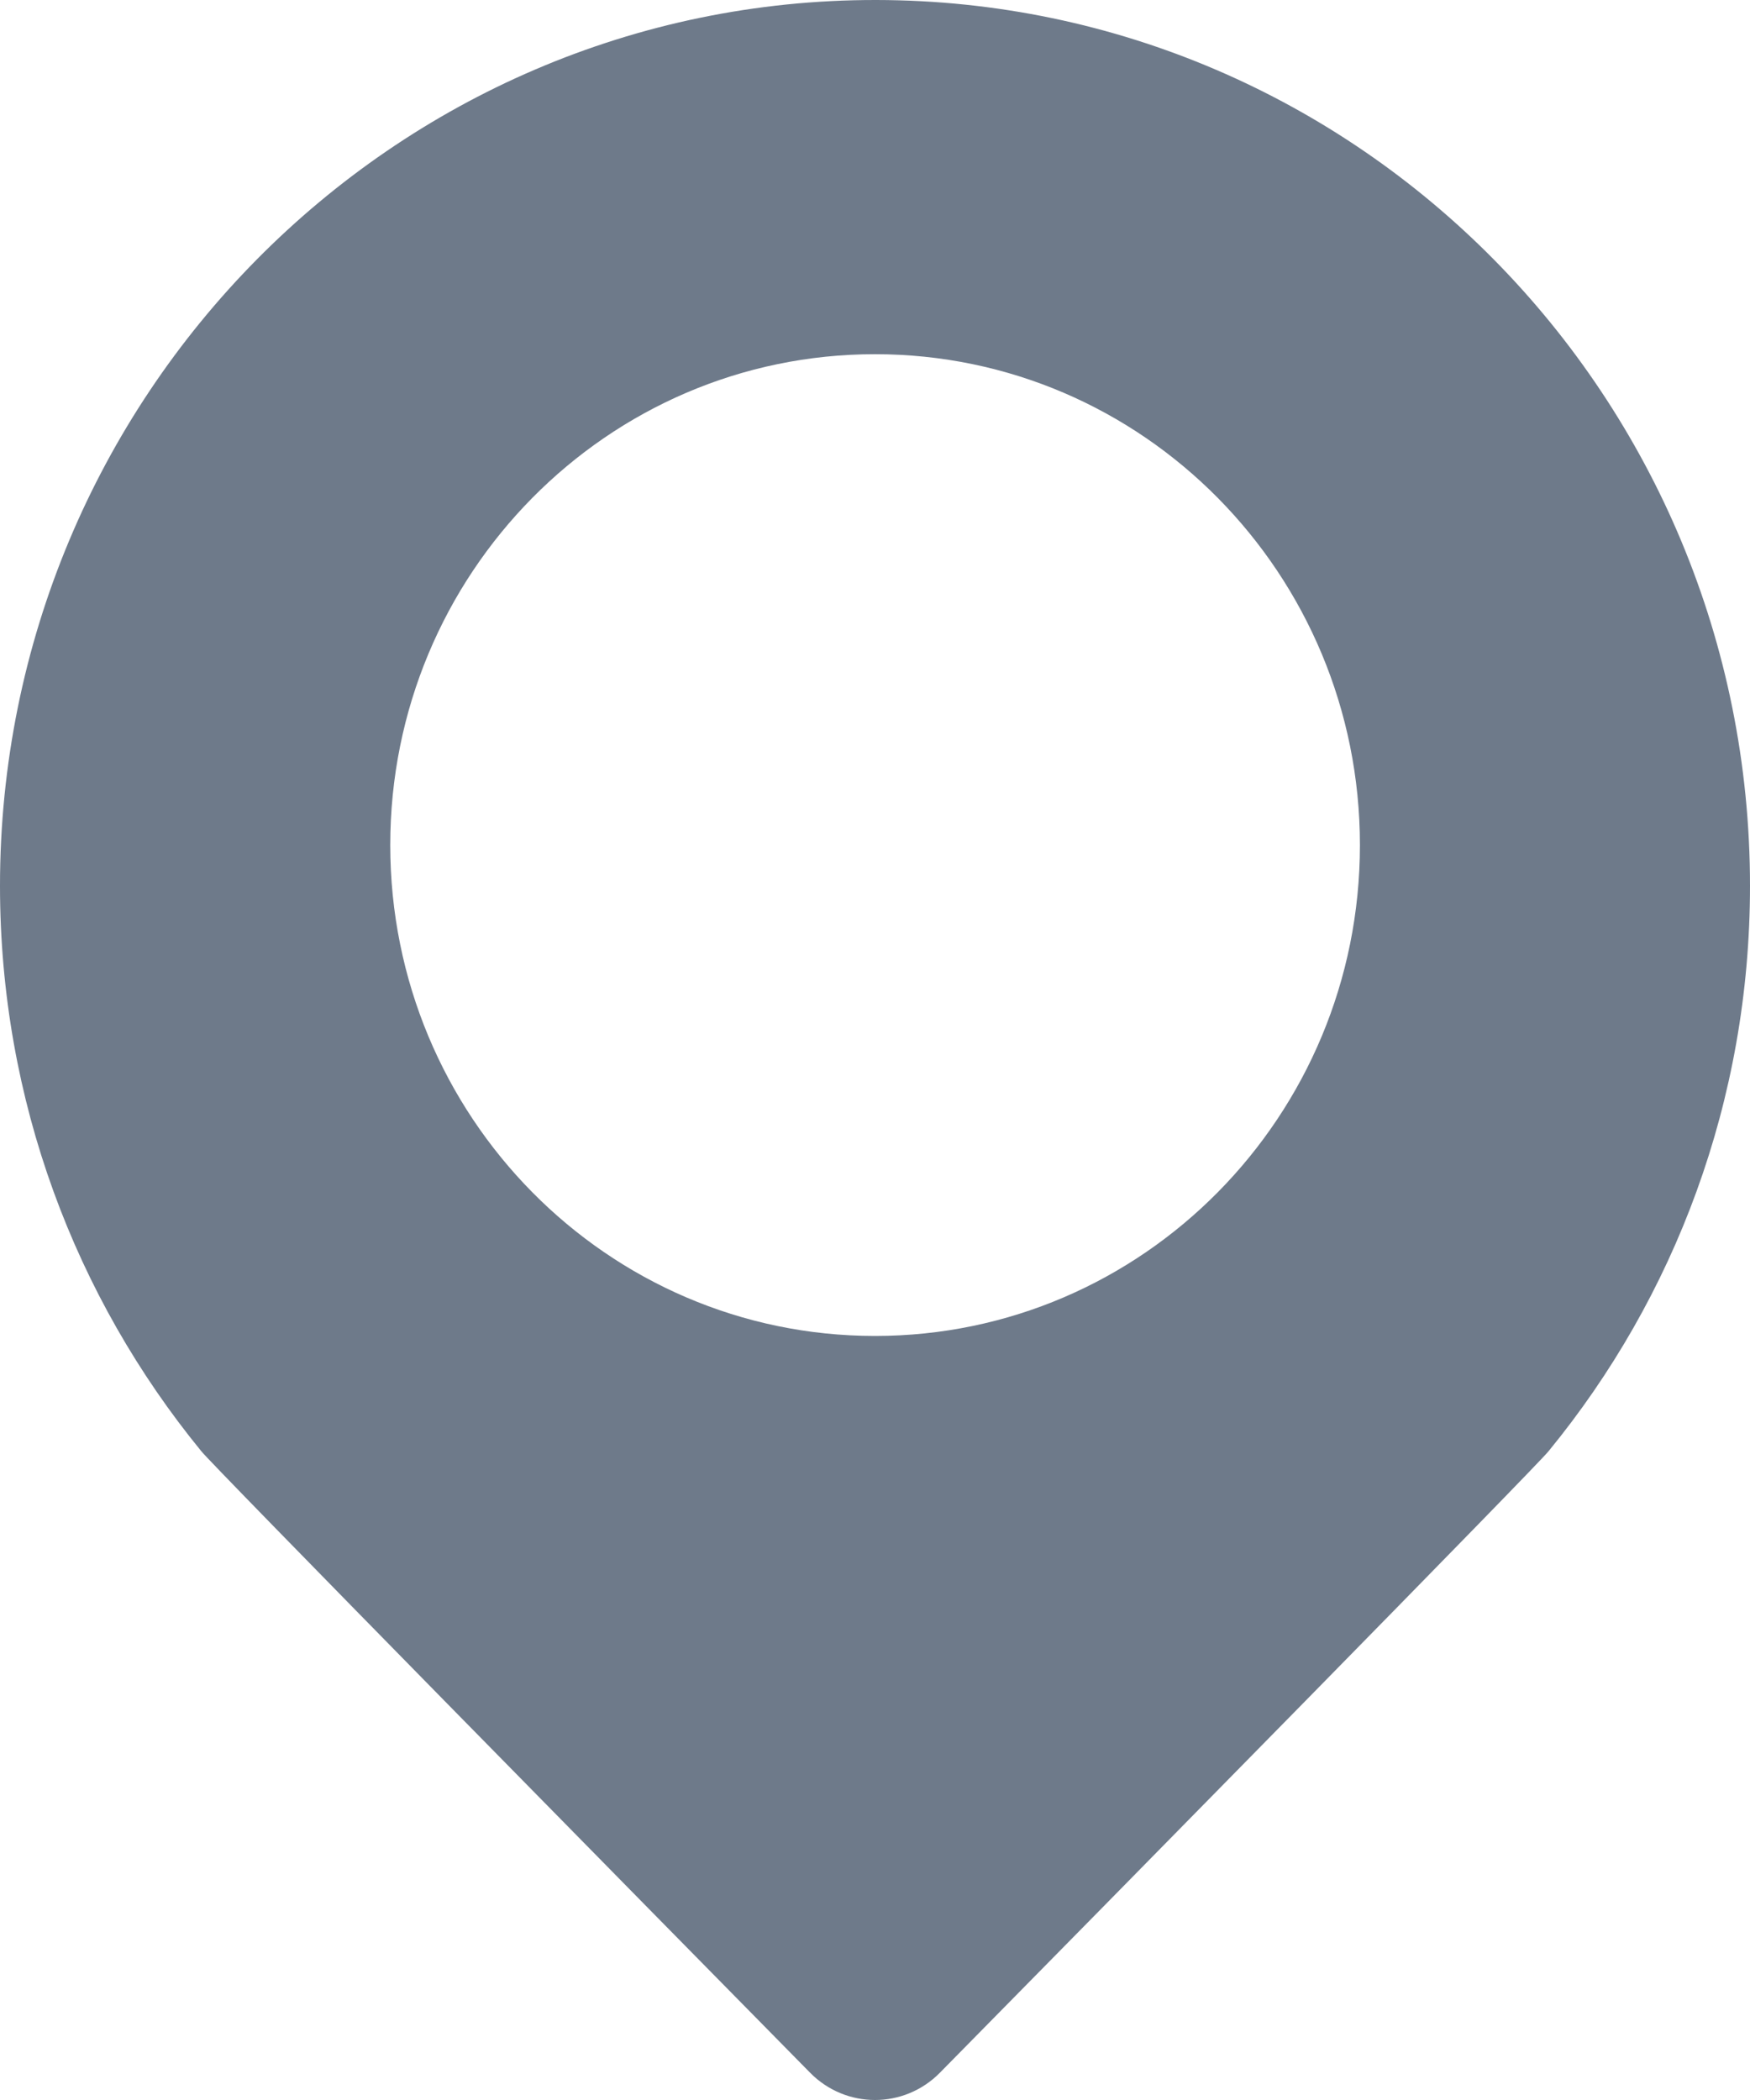 <svg width="10" height="12" viewBox="0 0 10 12" fill="none" xmlns="http://www.w3.org/2000/svg">
<path fill-rule="evenodd" clip-rule="evenodd" d="M5 7.634C3.47 7.634 2.23 6.378 2.23 4.829C2.23 3.28 3.47 2.024 5 2.024C6.53 2.024 7.771 3.28 7.771 4.829C7.771 6.378 6.53 7.634 5 7.634ZM5.006 3.96683e-06C2.246 -0.003 -3.20184e-05 2.268 0 5.062C3.20184e-05 6.289 0.432 7.414 1.149 8.291C1.181 8.34 3.67 10.87 4.629 11.844C4.834 12.052 5.166 12.052 5.371 11.844C6.33 10.87 8.82 8.339 8.851 8.29C9.569 7.413 10 6.289 10 5.062C10 2.268 7.765 0.003 5.006 3.96683e-06Z" fill="#6E7A8A"/>
</svg>
